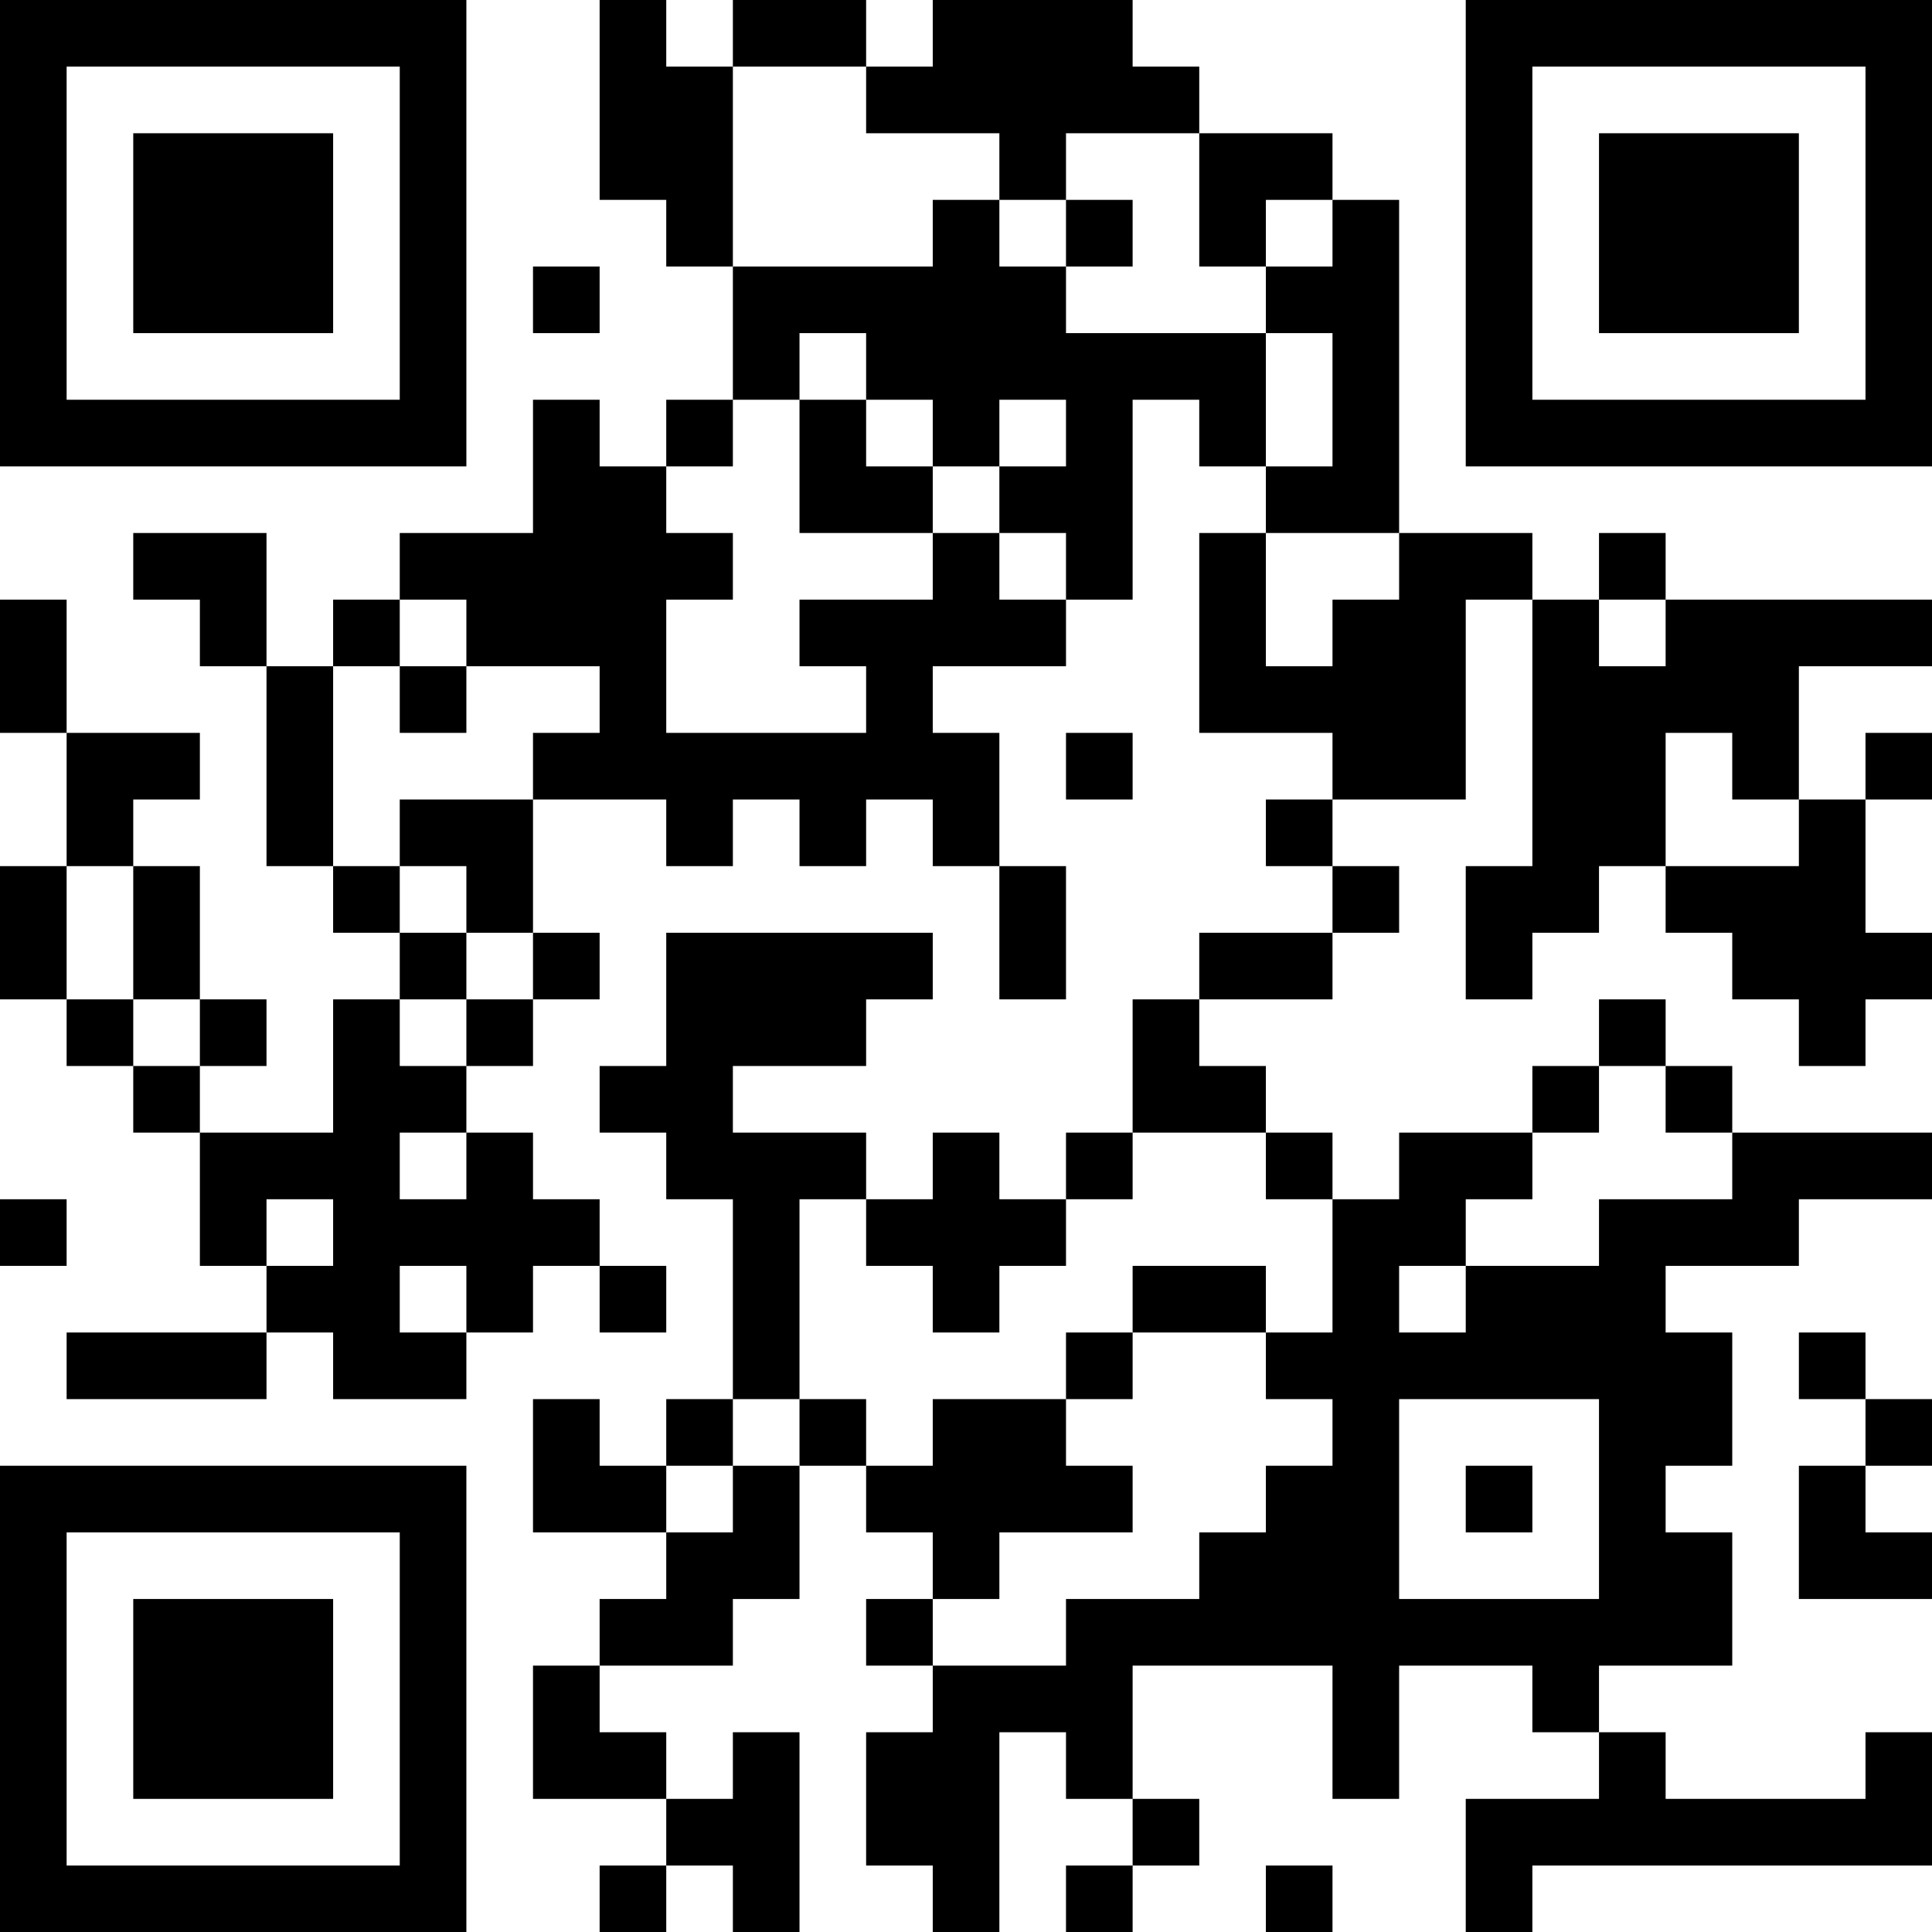 <?xml version="1.0" encoding="UTF-8"?>
<svg xmlns="http://www.w3.org/2000/svg" version="1.1" width="200" height="200" viewBox="0 0 200 200"><rect x="0" y="0" width="200" height="200" fill="#ffffff"/><g transform="scale(6.897)"><g transform="translate(0,0)"><path fill-rule="evenodd" d="M9 0L9 3L10 3L10 4L11 4L11 6L10 6L10 7L9 7L9 6L8 6L8 8L6 8L6 9L5 9L5 10L4 10L4 8L2 8L2 9L3 9L3 10L4 10L4 13L5 13L5 14L6 14L6 15L5 15L5 17L3 17L3 16L4 16L4 15L3 15L3 13L2 13L2 12L3 12L3 11L1 11L1 9L0 9L0 11L1 11L1 13L0 13L0 15L1 15L1 16L2 16L2 17L3 17L3 19L4 19L4 20L1 20L1 21L4 21L4 20L5 20L5 21L7 21L7 20L8 20L8 19L9 19L9 20L10 20L10 19L9 19L9 18L8 18L8 17L7 17L7 16L8 16L8 15L9 15L9 14L8 14L8 12L10 12L10 13L11 13L11 12L12 12L12 13L13 13L13 12L14 12L14 13L15 13L15 15L16 15L16 13L15 13L15 11L14 11L14 10L16 10L16 9L17 9L17 6L18 6L18 7L19 7L19 8L18 8L18 11L20 11L20 12L19 12L19 13L20 13L20 14L18 14L18 15L17 15L17 17L16 17L16 18L15 18L15 17L14 17L14 18L13 18L13 17L11 17L11 16L13 16L13 15L14 15L14 14L10 14L10 16L9 16L9 17L10 17L10 18L11 18L11 21L10 21L10 22L9 22L9 21L8 21L8 23L10 23L10 24L9 24L9 25L8 25L8 27L10 27L10 28L9 28L9 29L10 29L10 28L11 28L11 29L12 29L12 26L11 26L11 27L10 27L10 26L9 26L9 25L11 25L11 24L12 24L12 22L13 22L13 23L14 23L14 24L13 24L13 25L14 25L14 26L13 26L13 28L14 28L14 29L15 29L15 26L16 26L16 27L17 27L17 28L16 28L16 29L17 29L17 28L18 28L18 27L17 27L17 25L20 25L20 27L21 27L21 25L23 25L23 26L24 26L24 27L22 27L22 29L23 29L23 28L29 28L29 26L28 26L28 27L25 27L25 26L24 26L24 25L26 25L26 23L25 23L25 22L26 22L26 20L25 20L25 19L27 19L27 18L29 18L29 17L26 17L26 16L25 16L25 15L24 15L24 16L23 16L23 17L21 17L21 18L20 18L20 17L19 17L19 16L18 16L18 15L20 15L20 14L21 14L21 13L20 13L20 12L22 12L22 9L23 9L23 13L22 13L22 15L23 15L23 14L24 14L24 13L25 13L25 14L26 14L26 15L27 15L27 16L28 16L28 15L29 15L29 14L28 14L28 12L29 12L29 11L28 11L28 12L27 12L27 10L29 10L29 9L25 9L25 8L24 8L24 9L23 9L23 8L21 8L21 3L20 3L20 2L18 2L18 1L17 1L17 0L14 0L14 1L13 1L13 0L11 0L11 1L10 1L10 0ZM11 1L11 4L14 4L14 3L15 3L15 4L16 4L16 5L19 5L19 7L20 7L20 5L19 5L19 4L20 4L20 3L19 3L19 4L18 4L18 2L16 2L16 3L15 3L15 2L13 2L13 1ZM16 3L16 4L17 4L17 3ZM8 4L8 5L9 5L9 4ZM12 5L12 6L11 6L11 7L10 7L10 8L11 8L11 9L10 9L10 11L13 11L13 10L12 10L12 9L14 9L14 8L15 8L15 9L16 9L16 8L15 8L15 7L16 7L16 6L15 6L15 7L14 7L14 6L13 6L13 5ZM12 6L12 8L14 8L14 7L13 7L13 6ZM19 8L19 10L20 10L20 9L21 9L21 8ZM6 9L6 10L5 10L5 13L6 13L6 14L7 14L7 15L6 15L6 16L7 16L7 15L8 15L8 14L7 14L7 13L6 13L6 12L8 12L8 11L9 11L9 10L7 10L7 9ZM24 9L24 10L25 10L25 9ZM6 10L6 11L7 11L7 10ZM16 11L16 12L17 12L17 11ZM25 11L25 13L27 13L27 12L26 12L26 11ZM1 13L1 15L2 15L2 16L3 16L3 15L2 15L2 13ZM24 16L24 17L23 17L23 18L22 18L22 19L21 19L21 20L22 20L22 19L24 19L24 18L26 18L26 17L25 17L25 16ZM6 17L6 18L7 18L7 17ZM17 17L17 18L16 18L16 19L15 19L15 20L14 20L14 19L13 19L13 18L12 18L12 21L11 21L11 22L10 22L10 23L11 23L11 22L12 22L12 21L13 21L13 22L14 22L14 21L16 21L16 22L17 22L17 23L15 23L15 24L14 24L14 25L16 25L16 24L18 24L18 23L19 23L19 22L20 22L20 21L19 21L19 20L20 20L20 18L19 18L19 17ZM0 18L0 19L1 19L1 18ZM4 18L4 19L5 19L5 18ZM6 19L6 20L7 20L7 19ZM17 19L17 20L16 20L16 21L17 21L17 20L19 20L19 19ZM27 20L27 21L28 21L28 22L27 22L27 24L29 24L29 23L28 23L28 22L29 22L29 21L28 21L28 20ZM21 21L21 24L24 24L24 21ZM22 22L22 23L23 23L23 22ZM19 28L19 29L20 29L20 28ZM0 0L0 7L7 7L7 0ZM1 1L1 6L6 6L6 1ZM2 2L2 5L5 5L5 2ZM22 0L22 7L29 7L29 0ZM23 1L23 6L28 6L28 1ZM24 2L24 5L27 5L27 2ZM0 22L0 29L7 29L7 22ZM1 23L1 28L6 28L6 23ZM2 24L2 27L5 27L5 24Z" fill="#000000"/></g></g></svg>
